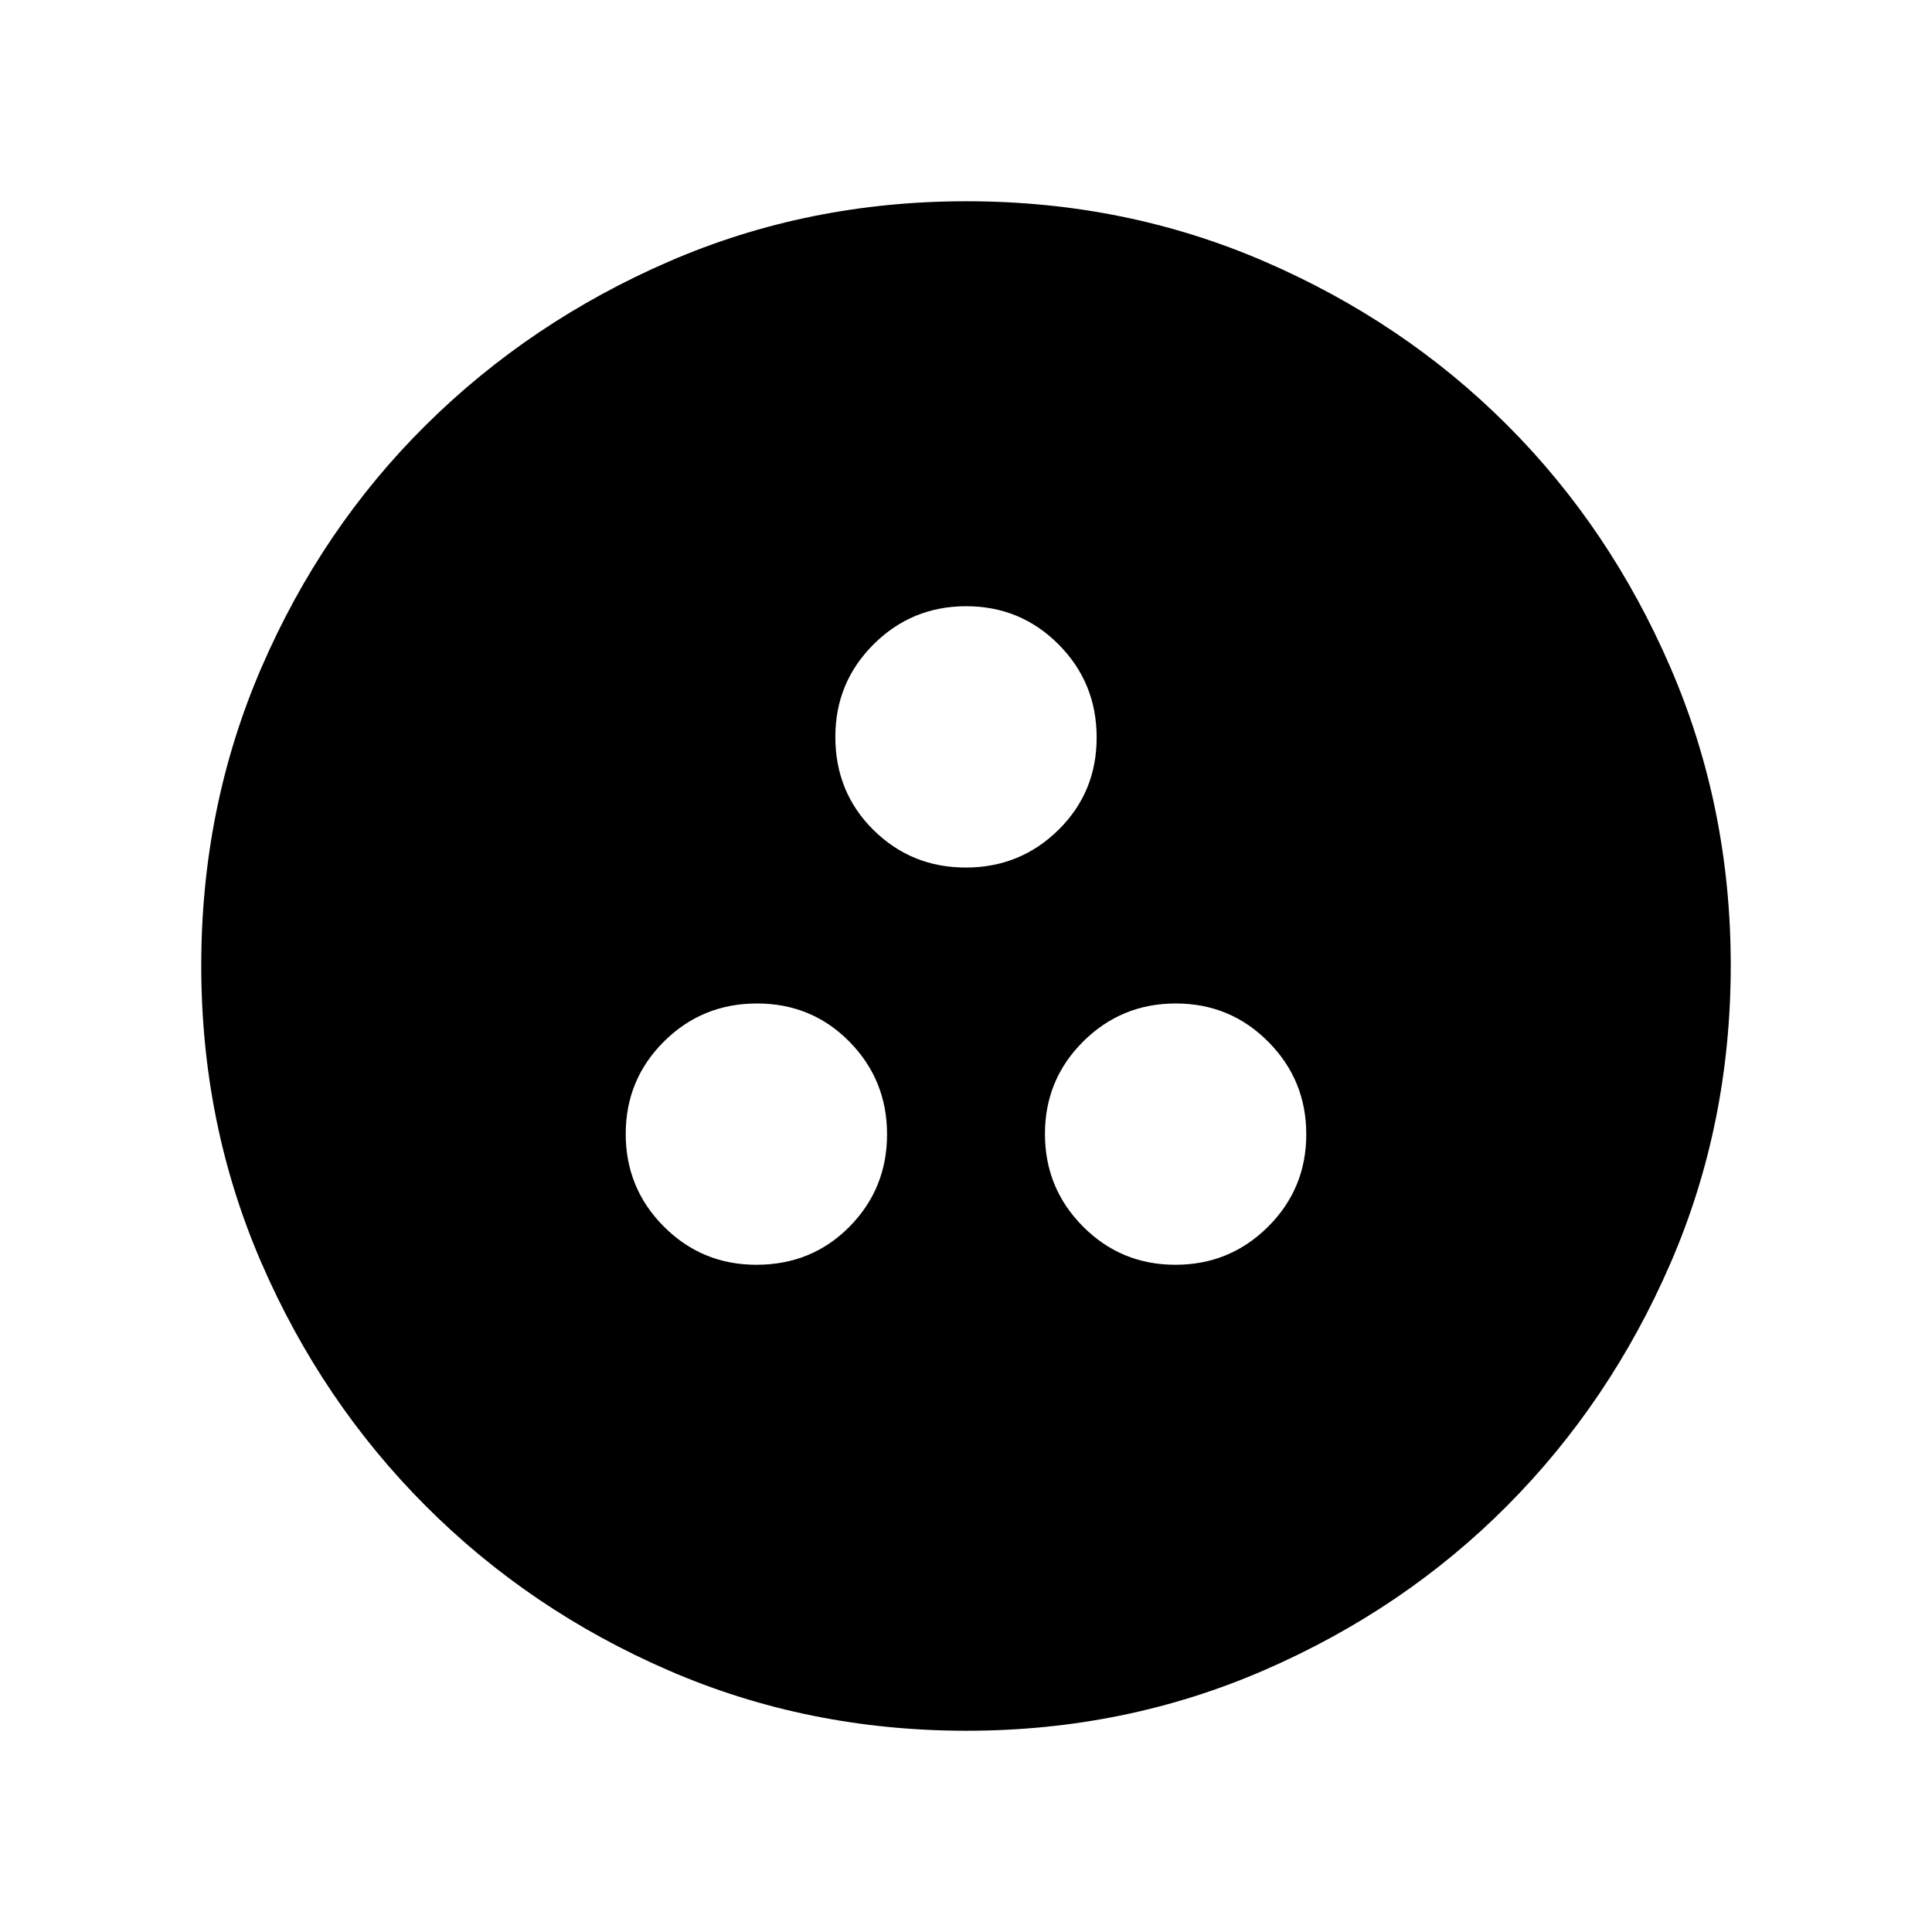 <svg xmlns="http://www.w3.org/2000/svg" height="48" viewBox="0 -960 960 960" width="48"><path d="M375.85-331.54q27.53 0 46.23-18.9 18.69-18.91 18.69-45.93 0-27.01-18.69-46.01-18.7-19-45.93-19t-46.23 18.9q-19 18.9-19 45.92 0 27.02 18.93 46.02 18.94 19 46 19Zm208.21 0q27.02 0 46.02-18.9 19-18.91 19-45.93 0-27.01-18.91-46.01-18.9-19-45.92-19-27.02 0-46.02 18.9-19 18.9-19 45.92 0 27.02 18.91 46.02 18.9 19 45.92 19ZM479.9-528.92q27.02 0 46.02-18.7 19-18.69 19-45.92t-18.9-46.23q-18.9-19-45.92-19-27.02 0-46.02 18.93-19 18.93-19 45.99 0 27.54 18.9 46.23 18.9 18.7 45.92 18.7Zm.43 428.92q-78.95 0-147.98-29.92-69.02-29.92-120.75-81.71-51.73-51.79-81.67-120.78Q100-401.39 100-480.24q0-78.85 29.92-148.06 29.92-69.21 81.71-120.52 51.79-51.31 120.78-81.25Q401.39-860 480.24-860q78.85 0 148.06 29.92 69.21 29.92 120.52 81.21 51.31 51.29 81.25 120.63Q860-558.9 860-480.33q0 78.95-29.92 147.98-29.92 69.02-81.21 120.57-51.29 51.54-120.63 81.66Q558.9-100 480.33-100Z"/></svg>